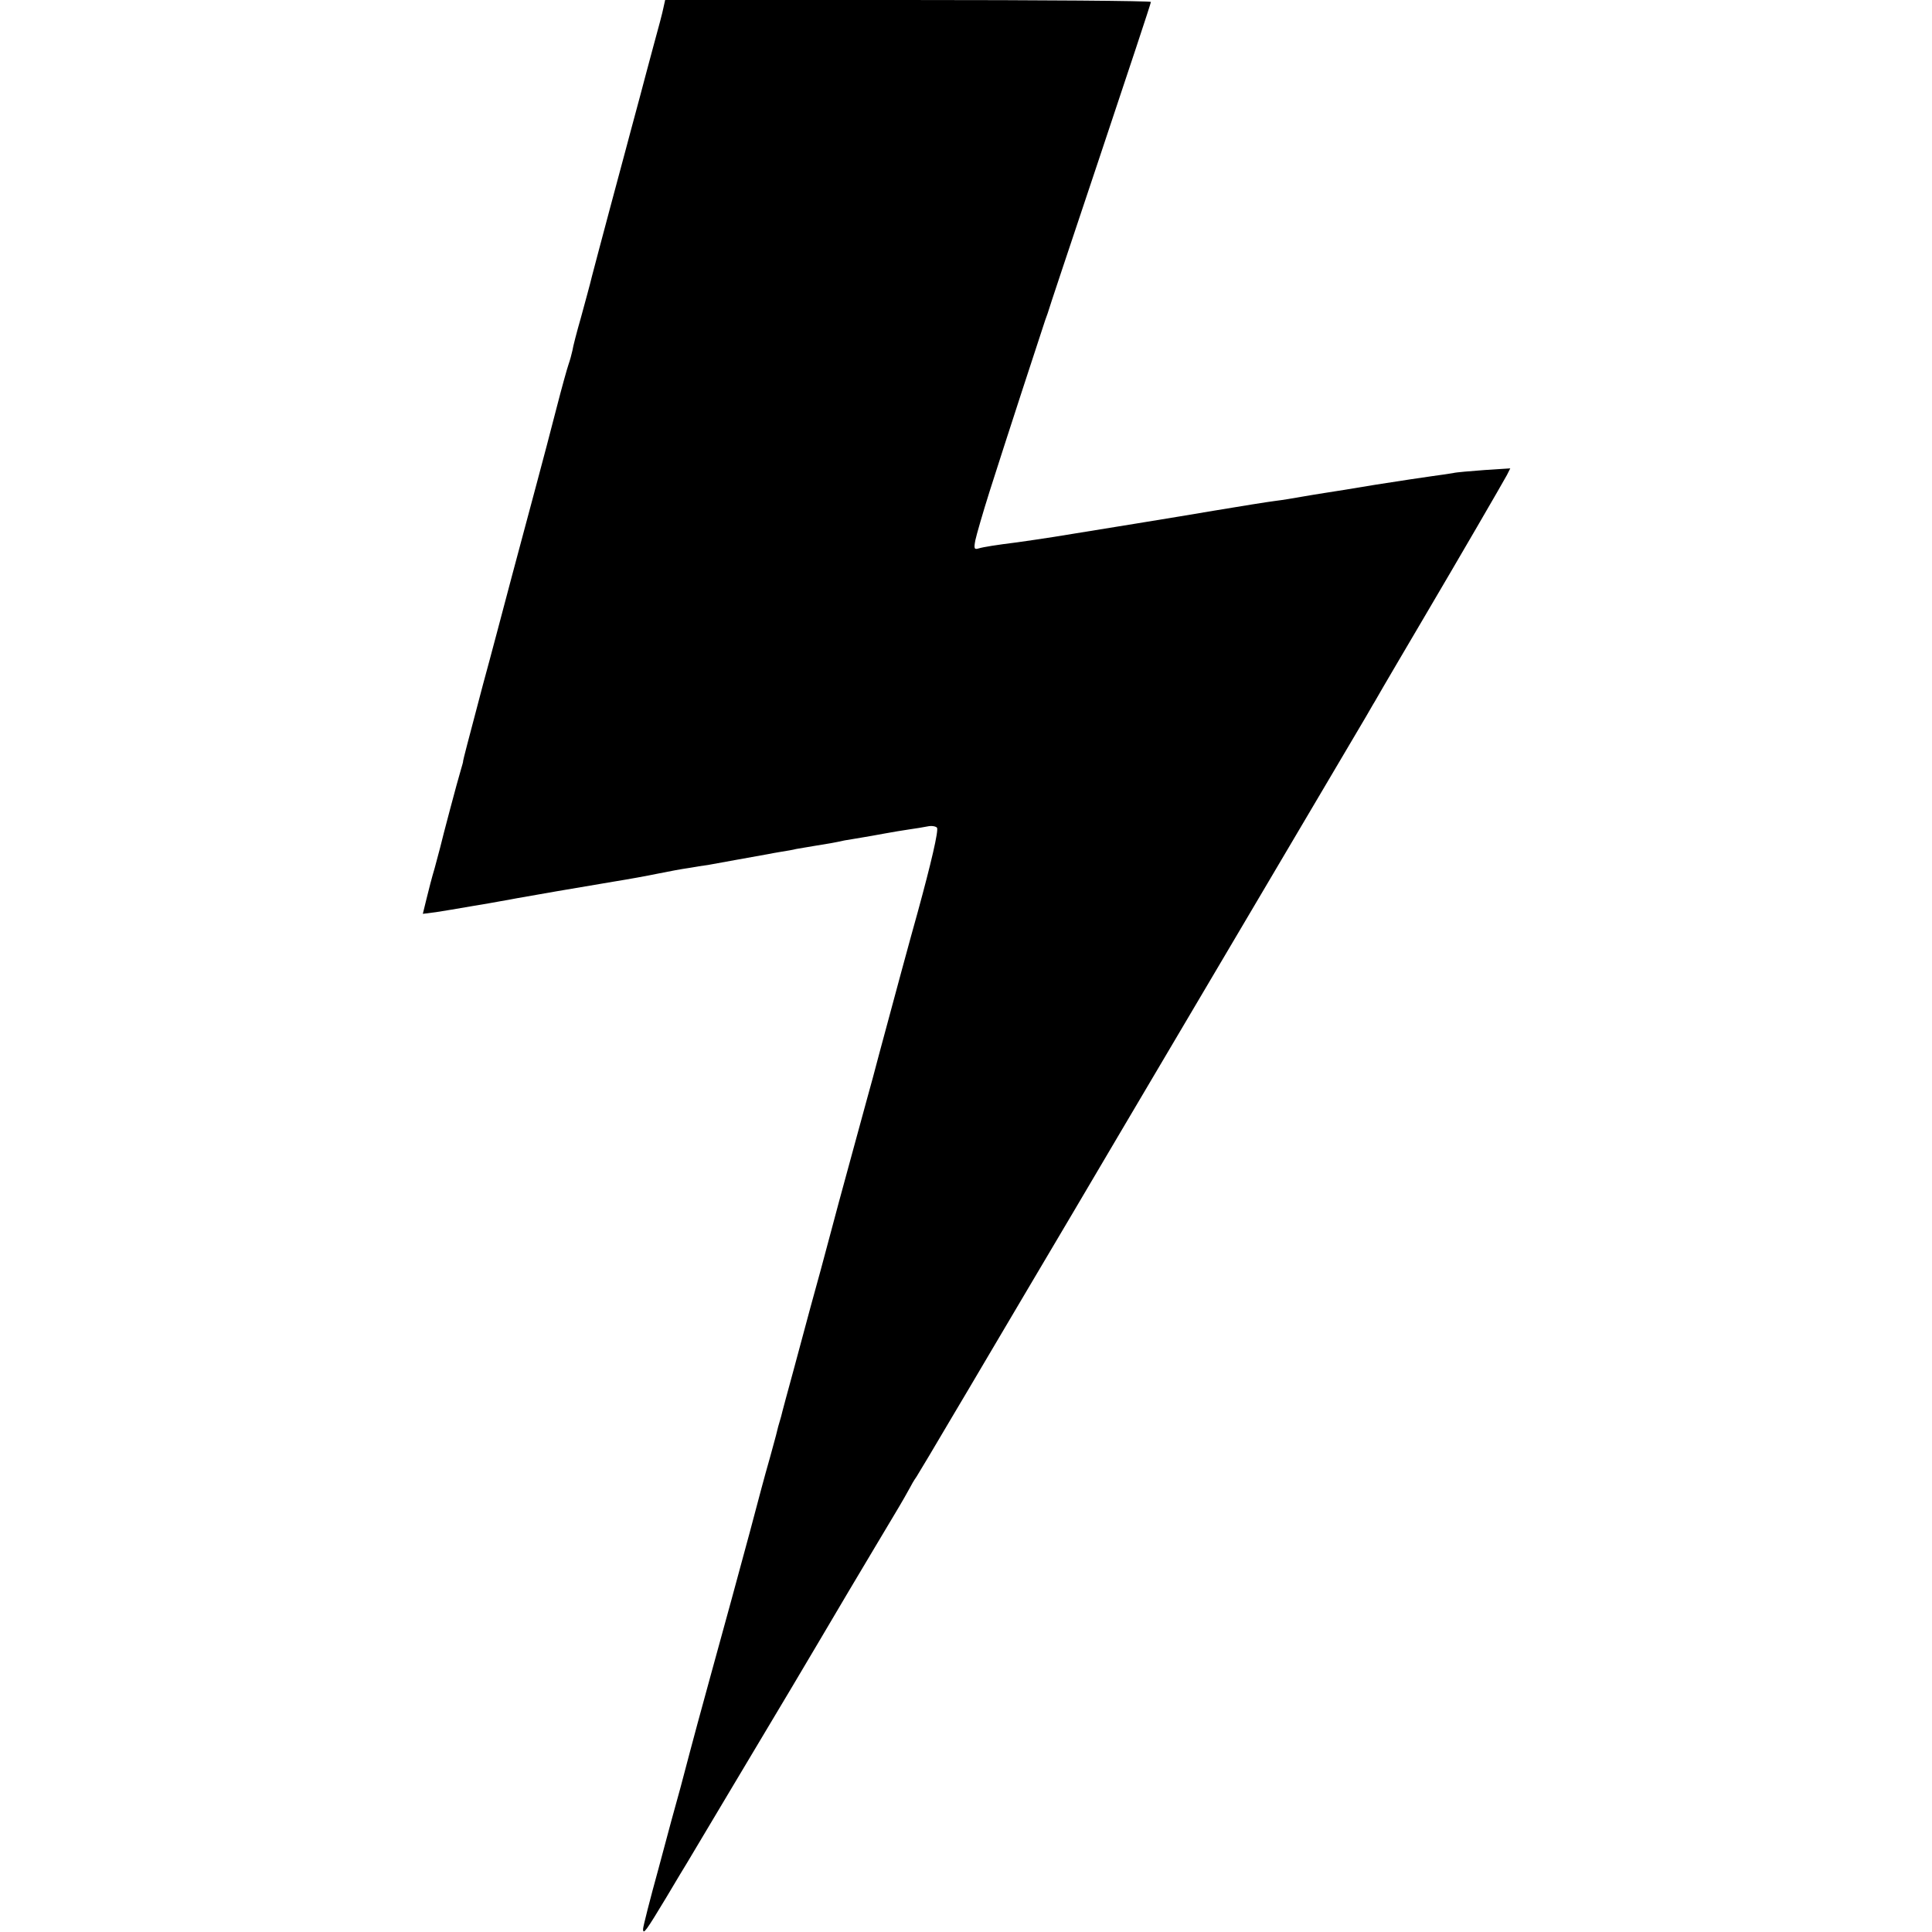 <?xml version="1.0" standalone="no"?>
<!DOCTYPE svg PUBLIC "-//W3C//DTD SVG 20010904//EN"
 "http://www.w3.org/TR/2001/REC-SVG-20010904/DTD/svg10.dtd">
<svg version="1.0" xmlns="http://www.w3.org/2000/svg"
 width="700pt" height="700pt" viewBox="0 0 700 700"
 preserveAspectRatio="xMidYMid meet">
<g transform="translate(0,700) scale(0.1,-0.1)"
fill="#000000" stroke="none">
<path d="M2404 6973 c-3 -16 -19 -77 -36 -138 -16 -60 -38 -141 -48 -180 -10
-38 -26 -97 -35 -130 -9 -33 -18 -67 -20 -75 -2 -8 -27 -100 -55 -205 -28
-104 -57 -215 -65 -245 -7 -30 -26 -98 -40 -150 -15 -52 -29 -106 -31 -120 -3
-14 -9 -36 -14 -50 -5 -14 -25 -86 -44 -160 -19 -74 -51 -196 -71 -270 -20
-74 -61 -227 -91 -340 -30 -113 -76 -288 -104 -390 -57 -215 -72 -274 -72
-277 1 -2 -4 -17 -9 -35 -10 -32 -67 -247 -74 -278 -2 -8 -11 -42 -20 -75 -10
-33 -23 -84 -30 -113 l-13 -53 47 6 c25 4 82 13 126 21 44 7 94 16 110 19 17
3 41 7 55 10 32 6 240 42 355 61 50 8 122 21 160 29 39 8 88 17 110 20 22 4
54 9 70 11 26 5 172 31 216 39 9 2 32 6 50 9 19 3 43 7 54 10 11 2 40 7 65 11
51 8 74 12 110 20 14 2 41 7 60 10 19 3 58 10 85 15 28 5 68 12 90 15 22 3 52
8 67 11 14 3 29 0 33 -5 6 -11 -21 -127 -70 -306 -24 -85 -89 -325 -140 -515
-12 -47 -32 -120 -44 -163 -29 -105 -75 -276 -102 -374 -11 -43 -41 -152 -65
-243 -25 -91 -54 -196 -64 -235 -10 -38 -26 -97 -35 -130 -26 -95 -35 -129
-40 -148 -2 -10 -7 -27 -10 -37 -3 -10 -8 -27 -10 -37 -2 -10 -14 -52 -25 -93
-24 -84 -36 -131 -73 -270 -33 -123 -98 -361 -142 -520 -33 -120 -58 -211
-109 -405 -14 -49 -50 -182 -80 -295 -31 -112 -56 -211 -56 -219 0 -23 11 -7
84 114 36 61 70 117 75 125 15 25 276 463 379 635 52 88 145 244 206 348 61
103 135 226 164 275 29 48 55 94 59 102 4 8 14 26 24 40 9 14 68 113 131 220
64 107 187 317 275 465 88 149 236 398 328 555 93 157 328 555 523 885 195
330 362 613 371 628 9 16 21 36 26 45 6 9 23 40 39 67 16 28 80 136 141 240
135 229 287 491 305 524 l12 24 -93 -6 c-52 -4 -103 -8 -114 -11 -11 -2 -45
-7 -75 -11 -30 -4 -122 -18 -205 -31 -82 -14 -166 -27 -185 -30 -19 -3 -57 -9
-85 -14 -27 -5 -70 -12 -95 -15 -25 -3 -124 -19 -220 -35 -140 -24 -420 -69
-580 -95 -30 -5 -107 -16 -135 -20 -73 -9 -123 -17 -139 -22 -16 -5 -18 -1
-12 30 4 19 27 99 52 178 52 164 193 596 201 619 3 8 7 20 9 25 1 6 86 260
188 565 102 305 186 558 186 563 0 4 -396 7 -880 7 l-880 0 -6 -27z"/>
</g>
</svg>
